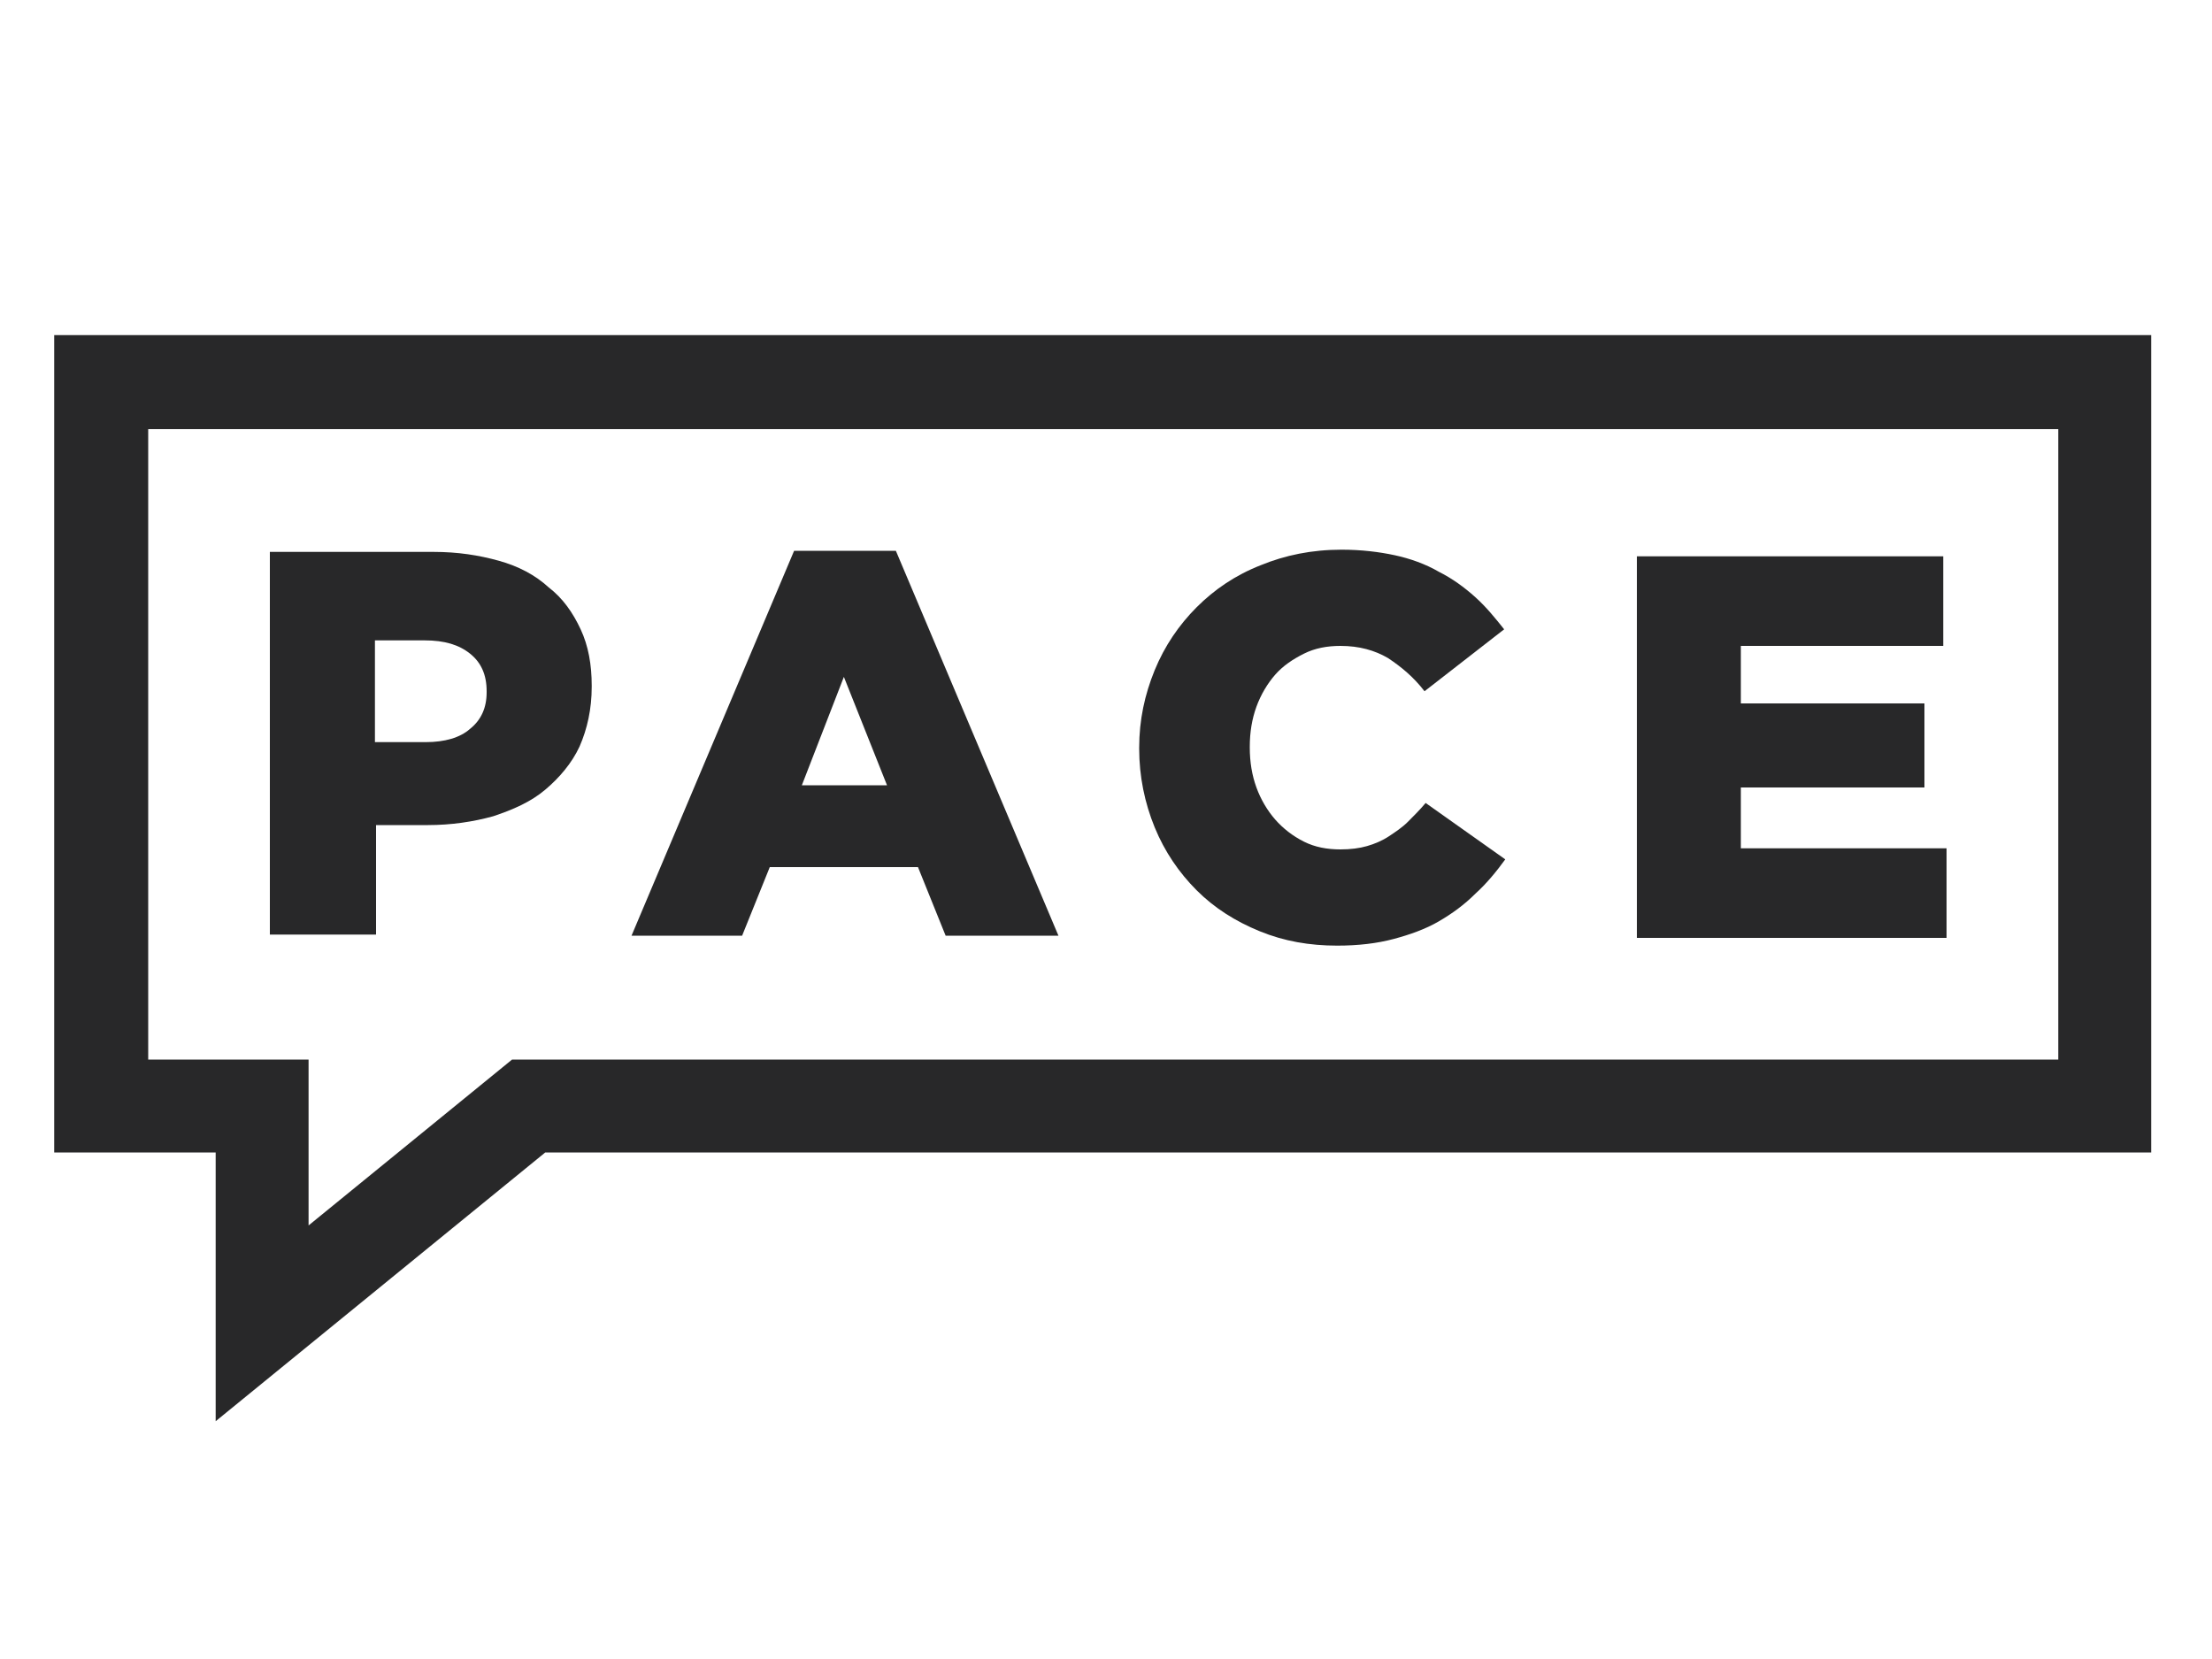 <?xml version="1.0" encoding="utf-8"?>
<!-- Generator: Adobe Illustrator 18.0.0, SVG Export Plug-In . SVG Version: 6.00 Build 0)  -->
<!DOCTYPE svg PUBLIC "-//W3C//DTD SVG 1.1//EN" "http://www.w3.org/Graphics/SVG/1.1/DTD/svg11.dtd">
<svg version="1.1" id="Layer_1" xmlns="http://www.w3.org/2000/svg" xmlns:xlink="http://www.w3.org/1999/xlink" x="0px" y="0px"
	 viewBox="0 0 200 150" enable-background="new 0 0 200 150" xml:space="preserve">
<g>
	<g>
		<g>
			<g>
				<g>
					<path fill="#282829" d="M24.4,49.9h14.8c2.2,0,4.1,0.3,5.9,0.8c1.8,0.5,3.3,1.3,4.5,2.4c1.3,1,2.2,2.3,2.9,3.8
						c0.7,1.5,1,3.2,1,5.1v0.1c0,2-0.4,3.8-1.1,5.4c-0.7,1.5-1.8,2.8-3.1,3.9c-1.3,1.1-2.9,1.8-4.7,2.4c-1.8,0.5-3.8,0.8-5.9,0.8
						h-4.7v9.9h-9.6V49.9z M38.5,67.1c1.7,0,3.1-0.4,4-1.2c1-0.8,1.5-1.9,1.5-3.3v-0.1c0-1.5-0.5-2.6-1.5-3.4
						c-1-0.8-2.3-1.2-4.1-1.2h-4.5v9.2H38.5z"/>
				</g>
			</g>
			<g>
				<g>
					<path fill="#282829" d="M71.8,49.8H81l14.7,34.8H85.5L83,78.4H69.6l-2.5,6.2H57.1L71.8,49.8z M80.2,71l-3.9-9.8L72.5,71H80.2z"
						/>
				</g>
			</g>
			<g>
				<g>
					<path fill="#282829" d="M120.9,85.5c-2.5,0-4.8-0.4-7-1.3s-4.1-2.1-5.7-3.7c-1.6-1.6-2.9-3.5-3.8-5.7c-0.9-2.2-1.4-4.6-1.4-7.1
						v-0.1c0-2.5,0.5-4.8,1.4-7c0.9-2.2,2.2-4.1,3.8-5.7c1.6-1.6,3.5-2.9,5.8-3.8c2.2-0.9,4.6-1.4,7.3-1.4c1.8,0,3.4,0.2,4.8,0.5
						c1.4,0.3,2.8,0.8,4,1.5c1.2,0.6,2.3,1.4,3.3,2.3c1,0.9,1.8,1.9,2.6,2.9l-7.2,5.6c-1-1.3-2.1-2.2-3.3-3
						c-1.2-0.7-2.6-1.1-4.3-1.1c-1.2,0-2.3,0.2-3.3,0.7c-1,0.5-1.9,1.1-2.6,1.9c-0.7,0.8-1.3,1.8-1.7,2.9c-0.4,1.1-0.6,2.3-0.6,3.6
						v0.1c0,1.3,0.2,2.5,0.6,3.6c0.4,1.1,1,2.1,1.7,2.9c0.7,0.8,1.6,1.5,2.6,2c1,0.5,2.1,0.7,3.3,0.7c0.9,0,1.7-0.1,2.4-0.3
						c0.7-0.2,1.4-0.5,2-0.9c0.6-0.4,1.2-0.8,1.7-1.3c0.5-0.5,1.1-1.1,1.6-1.7l7.2,5.1c-0.8,1.1-1.7,2.2-2.7,3.1
						c-1,1-2.1,1.8-3.3,2.5c-1.2,0.7-2.6,1.2-4.1,1.6C124.5,85.3,122.8,85.5,120.9,85.5z"/>
				</g>
			</g>
			<g>
				<g>
					<g>
						<path fill="#282829" d="M148,50.3h27.7v8.1h-18.3v5.2H174v7.6h-16.6v5.5H176v8.1h-28V50.3z"/>
					</g>
				</g>
			</g>
		</g>
		<path fill="#282829" d="M186.1,38.8v57H46.3l-18.4,15v-15H13.4v-57H186.1 M194.5,30.3H4.9v73.9h14.6v24.3l29.8-24.3h145.2V30.3
			L194.5,30.3z"/>
	</g>
</g>
</svg>
